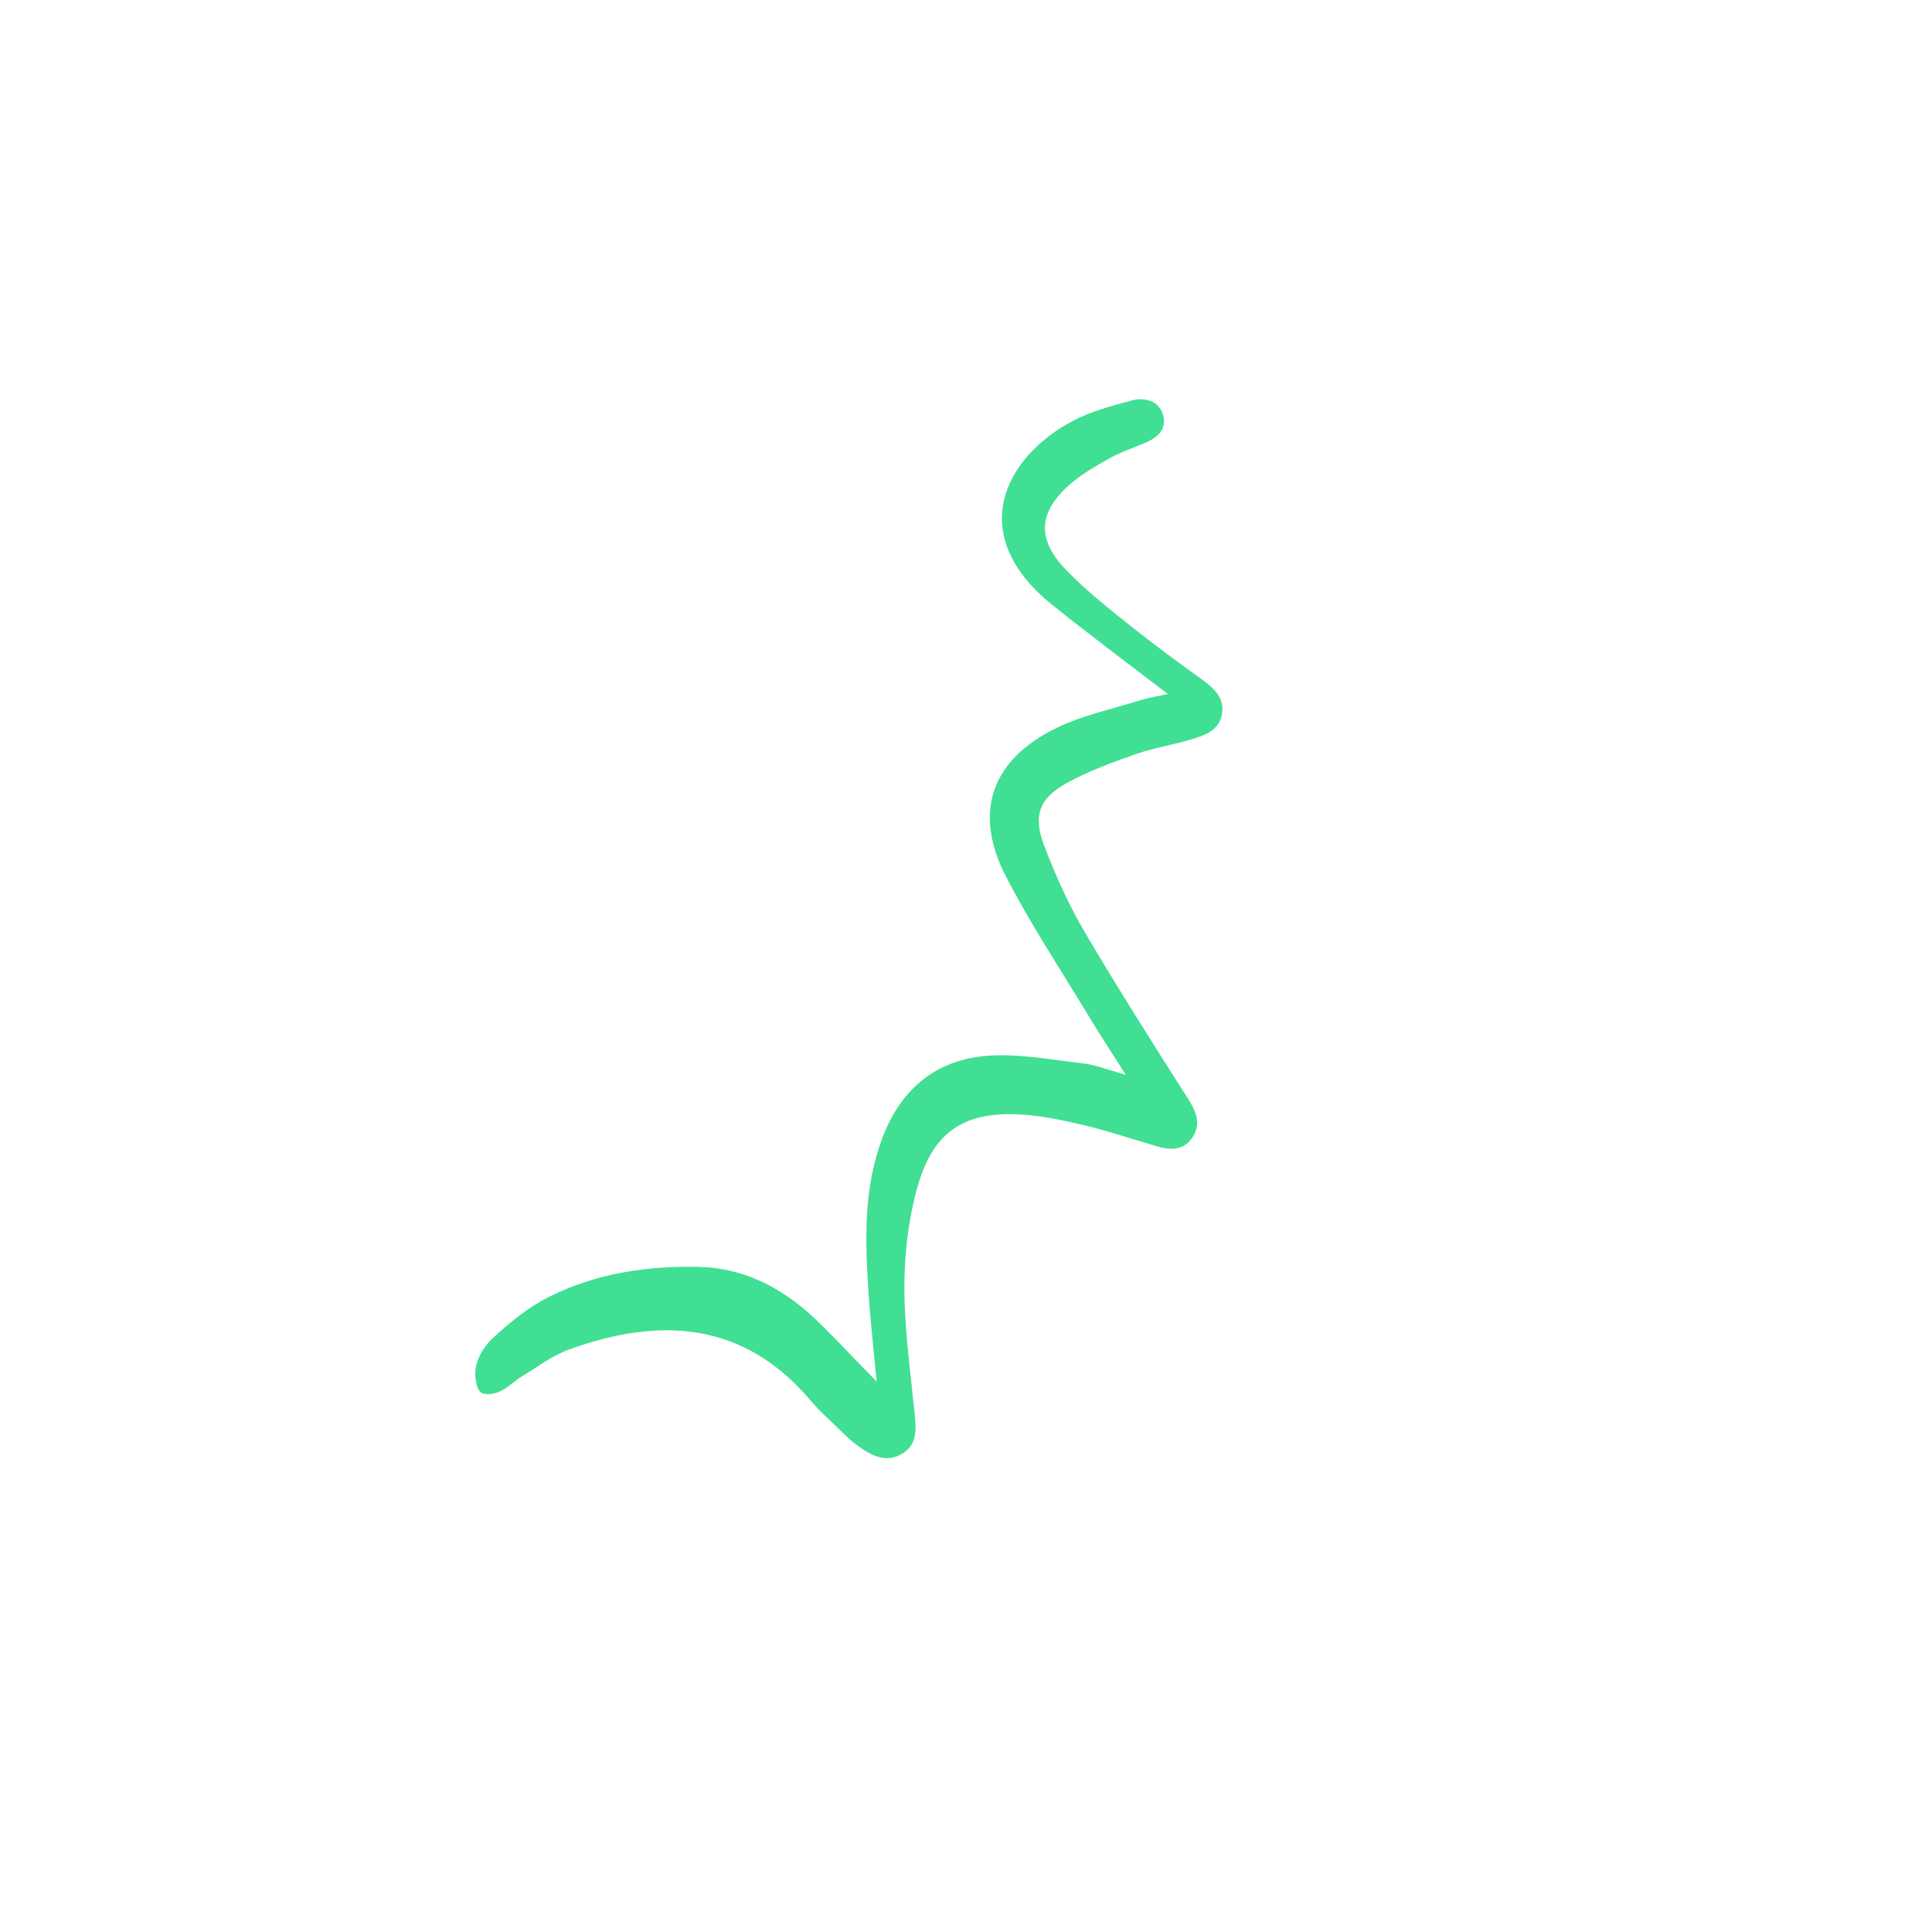 <svg width="347" height="347" viewBox="0 0 347 347" fill="none" xmlns="http://www.w3.org/2000/svg">
<path d="M157.443 248.135C156.866 241.833 156.245 236.509 155.927 231.173C155.352 222.127 155.187 213.167 158.465 204.427C161.801 195.562 168.135 190.308 177.38 189.624C183.058 189.213 188.833 190.344 194.529 190.989C196.755 191.253 198.942 192.149 202.187 193.026C199.512 188.814 197.359 185.538 195.345 182.176C190.389 173.981 185.095 165.982 180.718 157.501C174.662 145.91 178.073 136.332 189.941 130.652C194.597 128.428 199.843 127.321 204.848 125.755C206.356 125.293 207.912 125.053 209.747 124.641C202.531 119.111 195.592 113.956 188.909 108.569C173.322 95.986 180.378 82.126 192.683 75.597C195.974 73.85 199.761 72.877 203.404 71.89C205.864 71.312 208.352 72.095 208.96 74.818C209.538 77.277 207.68 78.728 205.477 79.621C203.314 80.534 201.066 81.308 199.053 82.439C196.703 83.765 194.334 85.132 192.284 86.895C186.529 91.863 186.098 96.758 191.382 102.258C195.103 106.147 199.414 109.506 203.624 112.87C207.54 115.999 211.634 118.96 215.727 121.921C217.817 123.471 219.869 125.104 219.507 127.984C219.099 131.292 216.283 132.107 213.688 132.873C210.39 133.868 206.972 134.359 203.742 135.534C199.647 136.965 195.555 138.497 191.787 140.526C186.684 143.295 185.456 146.43 187.526 151.864C189.505 157.057 191.83 162.258 194.629 167.076C200.678 177.366 207.043 187.4 213.45 197.453C214.96 199.837 215.753 202.045 214.071 204.424C212.487 206.698 210.103 206.562 207.678 205.858C203.363 204.592 199.039 203.124 194.671 202.085C190.836 201.188 186.881 200.337 182.971 200.155C172.522 199.642 167.226 203.821 164.586 213.9C162.587 221.476 162.117 229.198 162.625 236.967C162.972 242.565 163.684 248.13 164.253 253.68C164.564 256.617 164.879 259.655 161.686 261.297C158.651 262.811 156.11 261.155 153.708 259.413C152.705 258.657 151.818 257.754 150.912 256.893C149.119 255.129 147.187 253.451 145.571 251.518C133.459 237.221 118.45 236.53 102.216 242.37C99.226 243.455 96.556 245.484 93.792 247.171C92.419 247.994 91.245 249.257 89.805 249.899C88.786 250.384 87.067 250.65 86.376 250.086C85.602 249.484 85.377 247.785 85.358 246.728C85.356 244.431 86.77 241.98 88.343 240.499C91.468 237.579 94.902 234.749 98.697 232.882C107.083 228.712 116.202 227.321 125.583 227.547C133.58 227.742 140.233 231.219 145.976 236.478C149.682 239.961 153.072 243.7 157.443 248.135Z" fill="#40DF93"/>
</svg>
